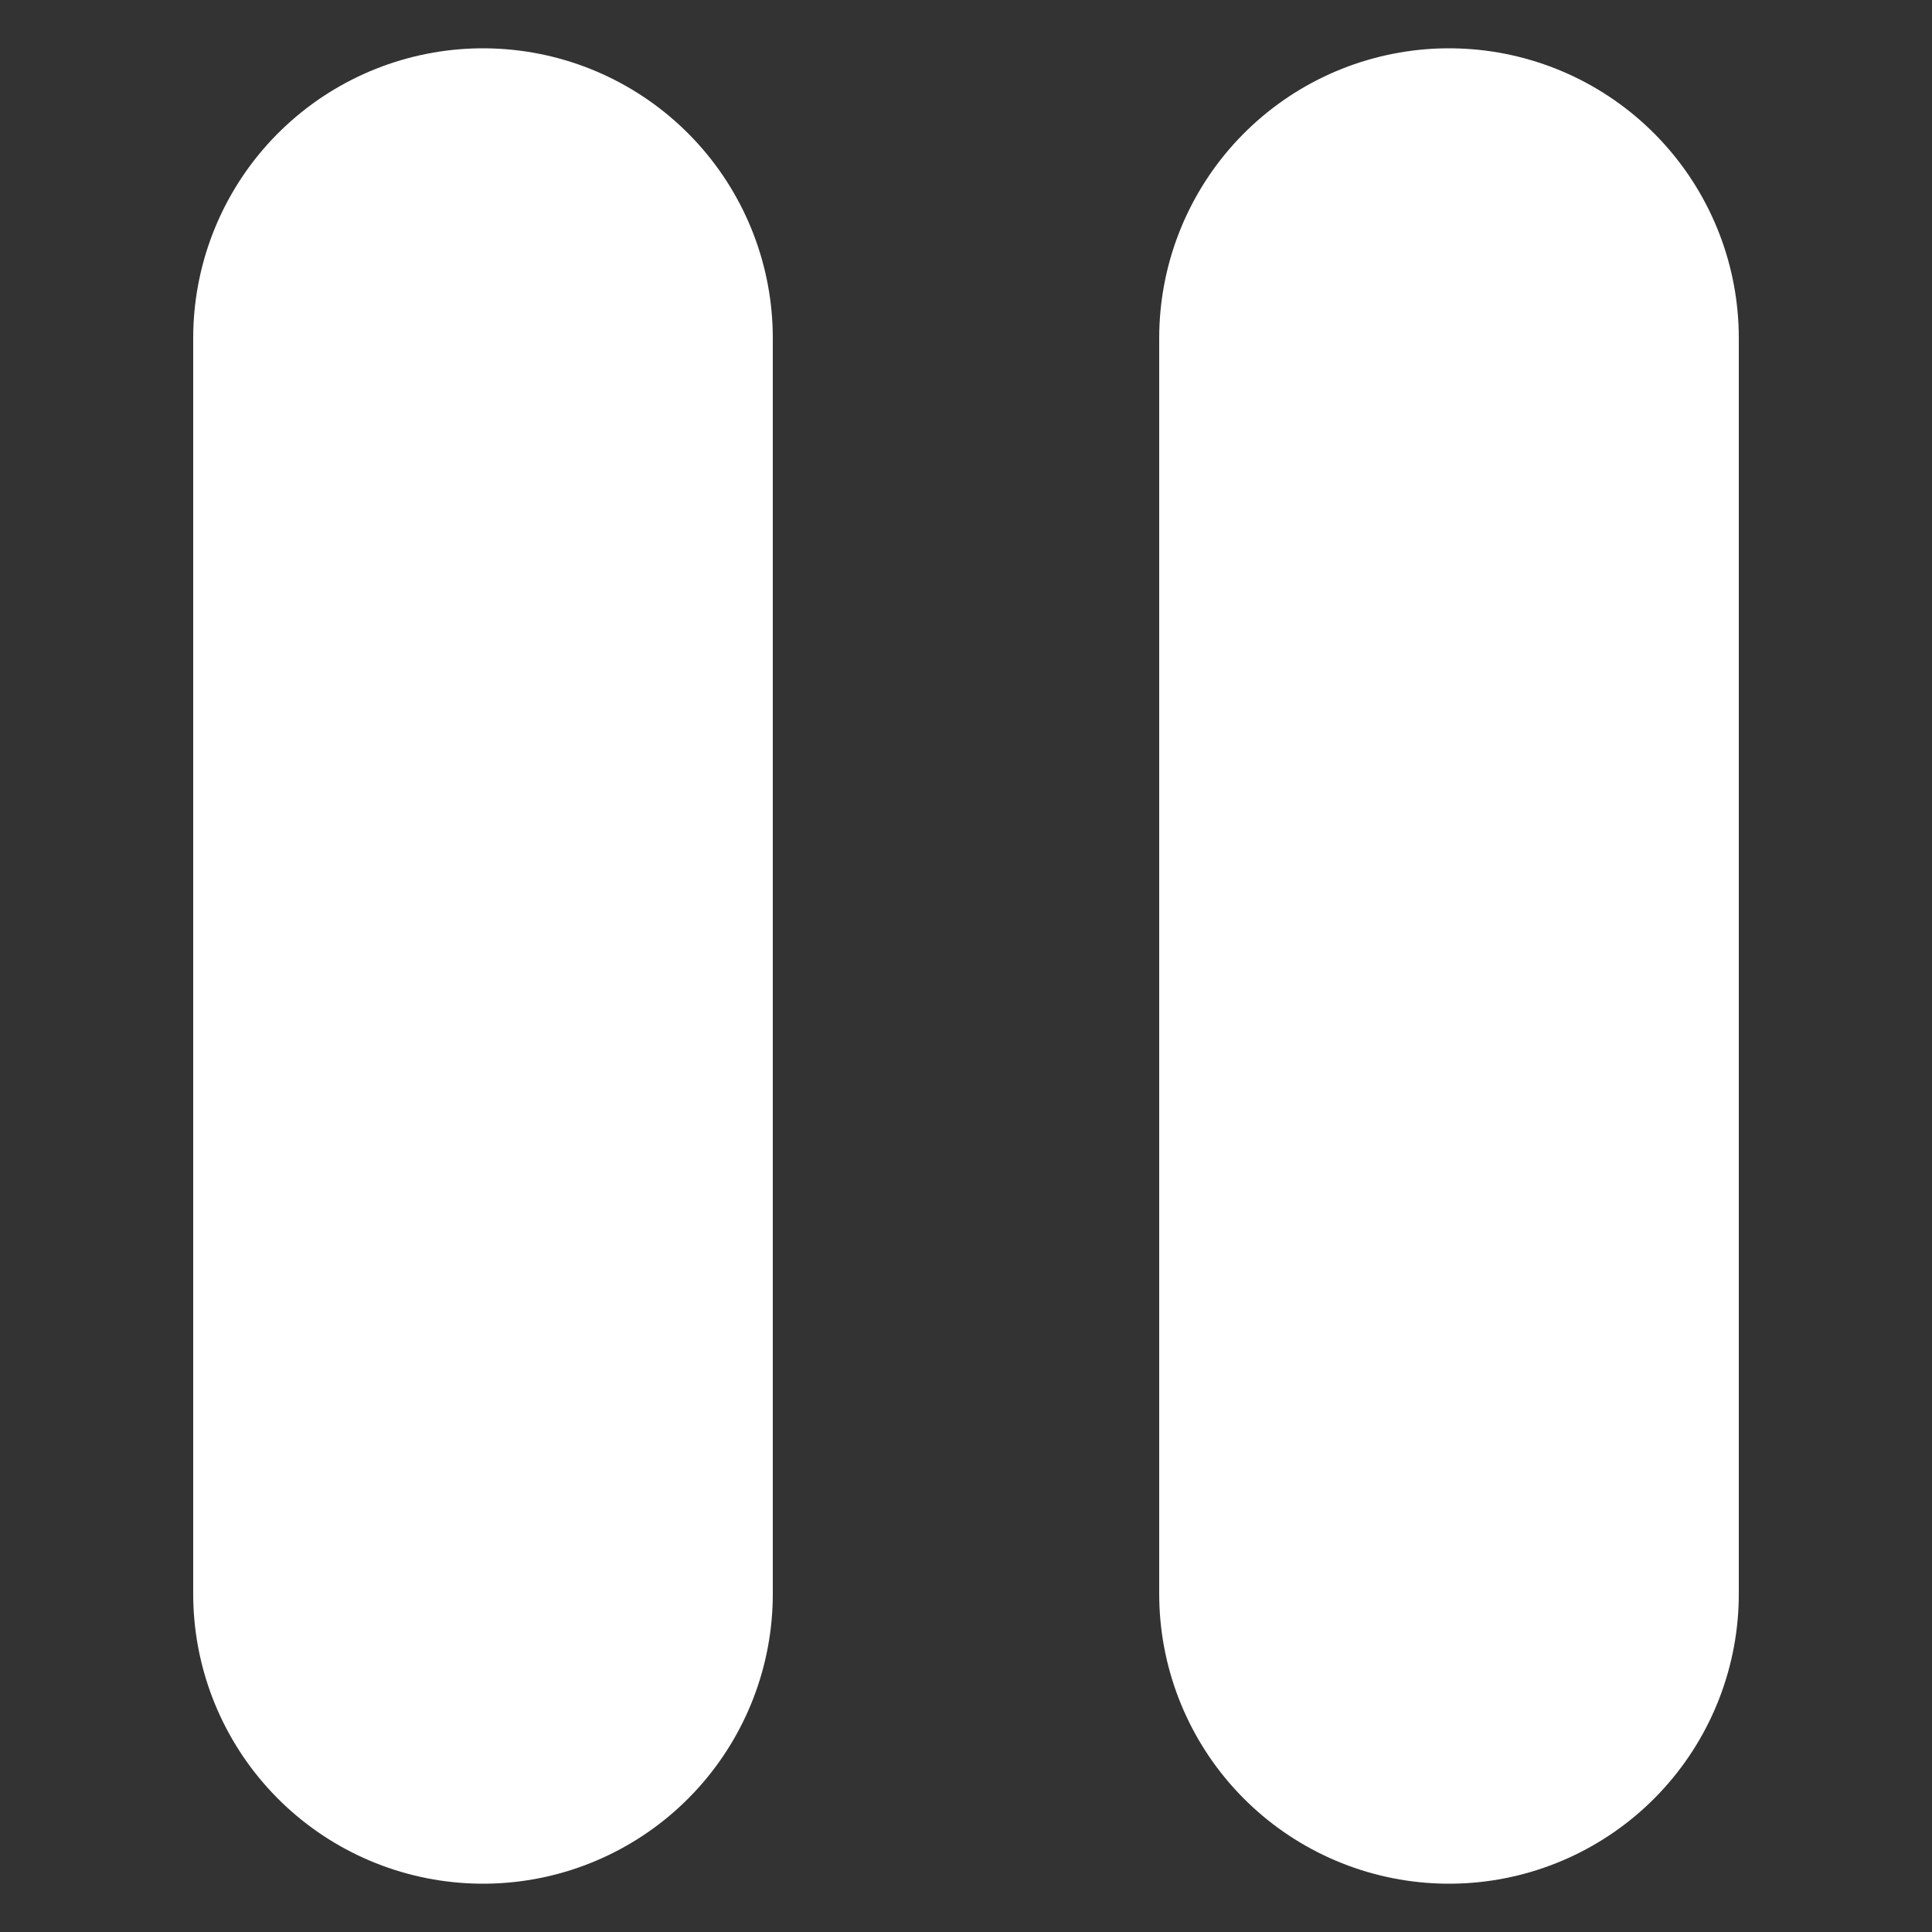 <?xml version="1.0" standalone="no"?>
<svg viewBox="0 0 10 10"
     xmlns="http://www.w3.org/2000/svg">
    <rect x="0" y="0" width="10" height="10" fill="#333333" stroke="none"/>
    <line x1="2.5" y1="1.75" x2="2.5" y2="8.25"
        stroke="#fff" stroke-width="3" stroke-linecap="round"/>
    <line x1="7.5" y1="1.75" x2="7.5" y2="8.25"
        stroke="#fff" stroke-width="3" stroke-linecap="round"/>
</svg>